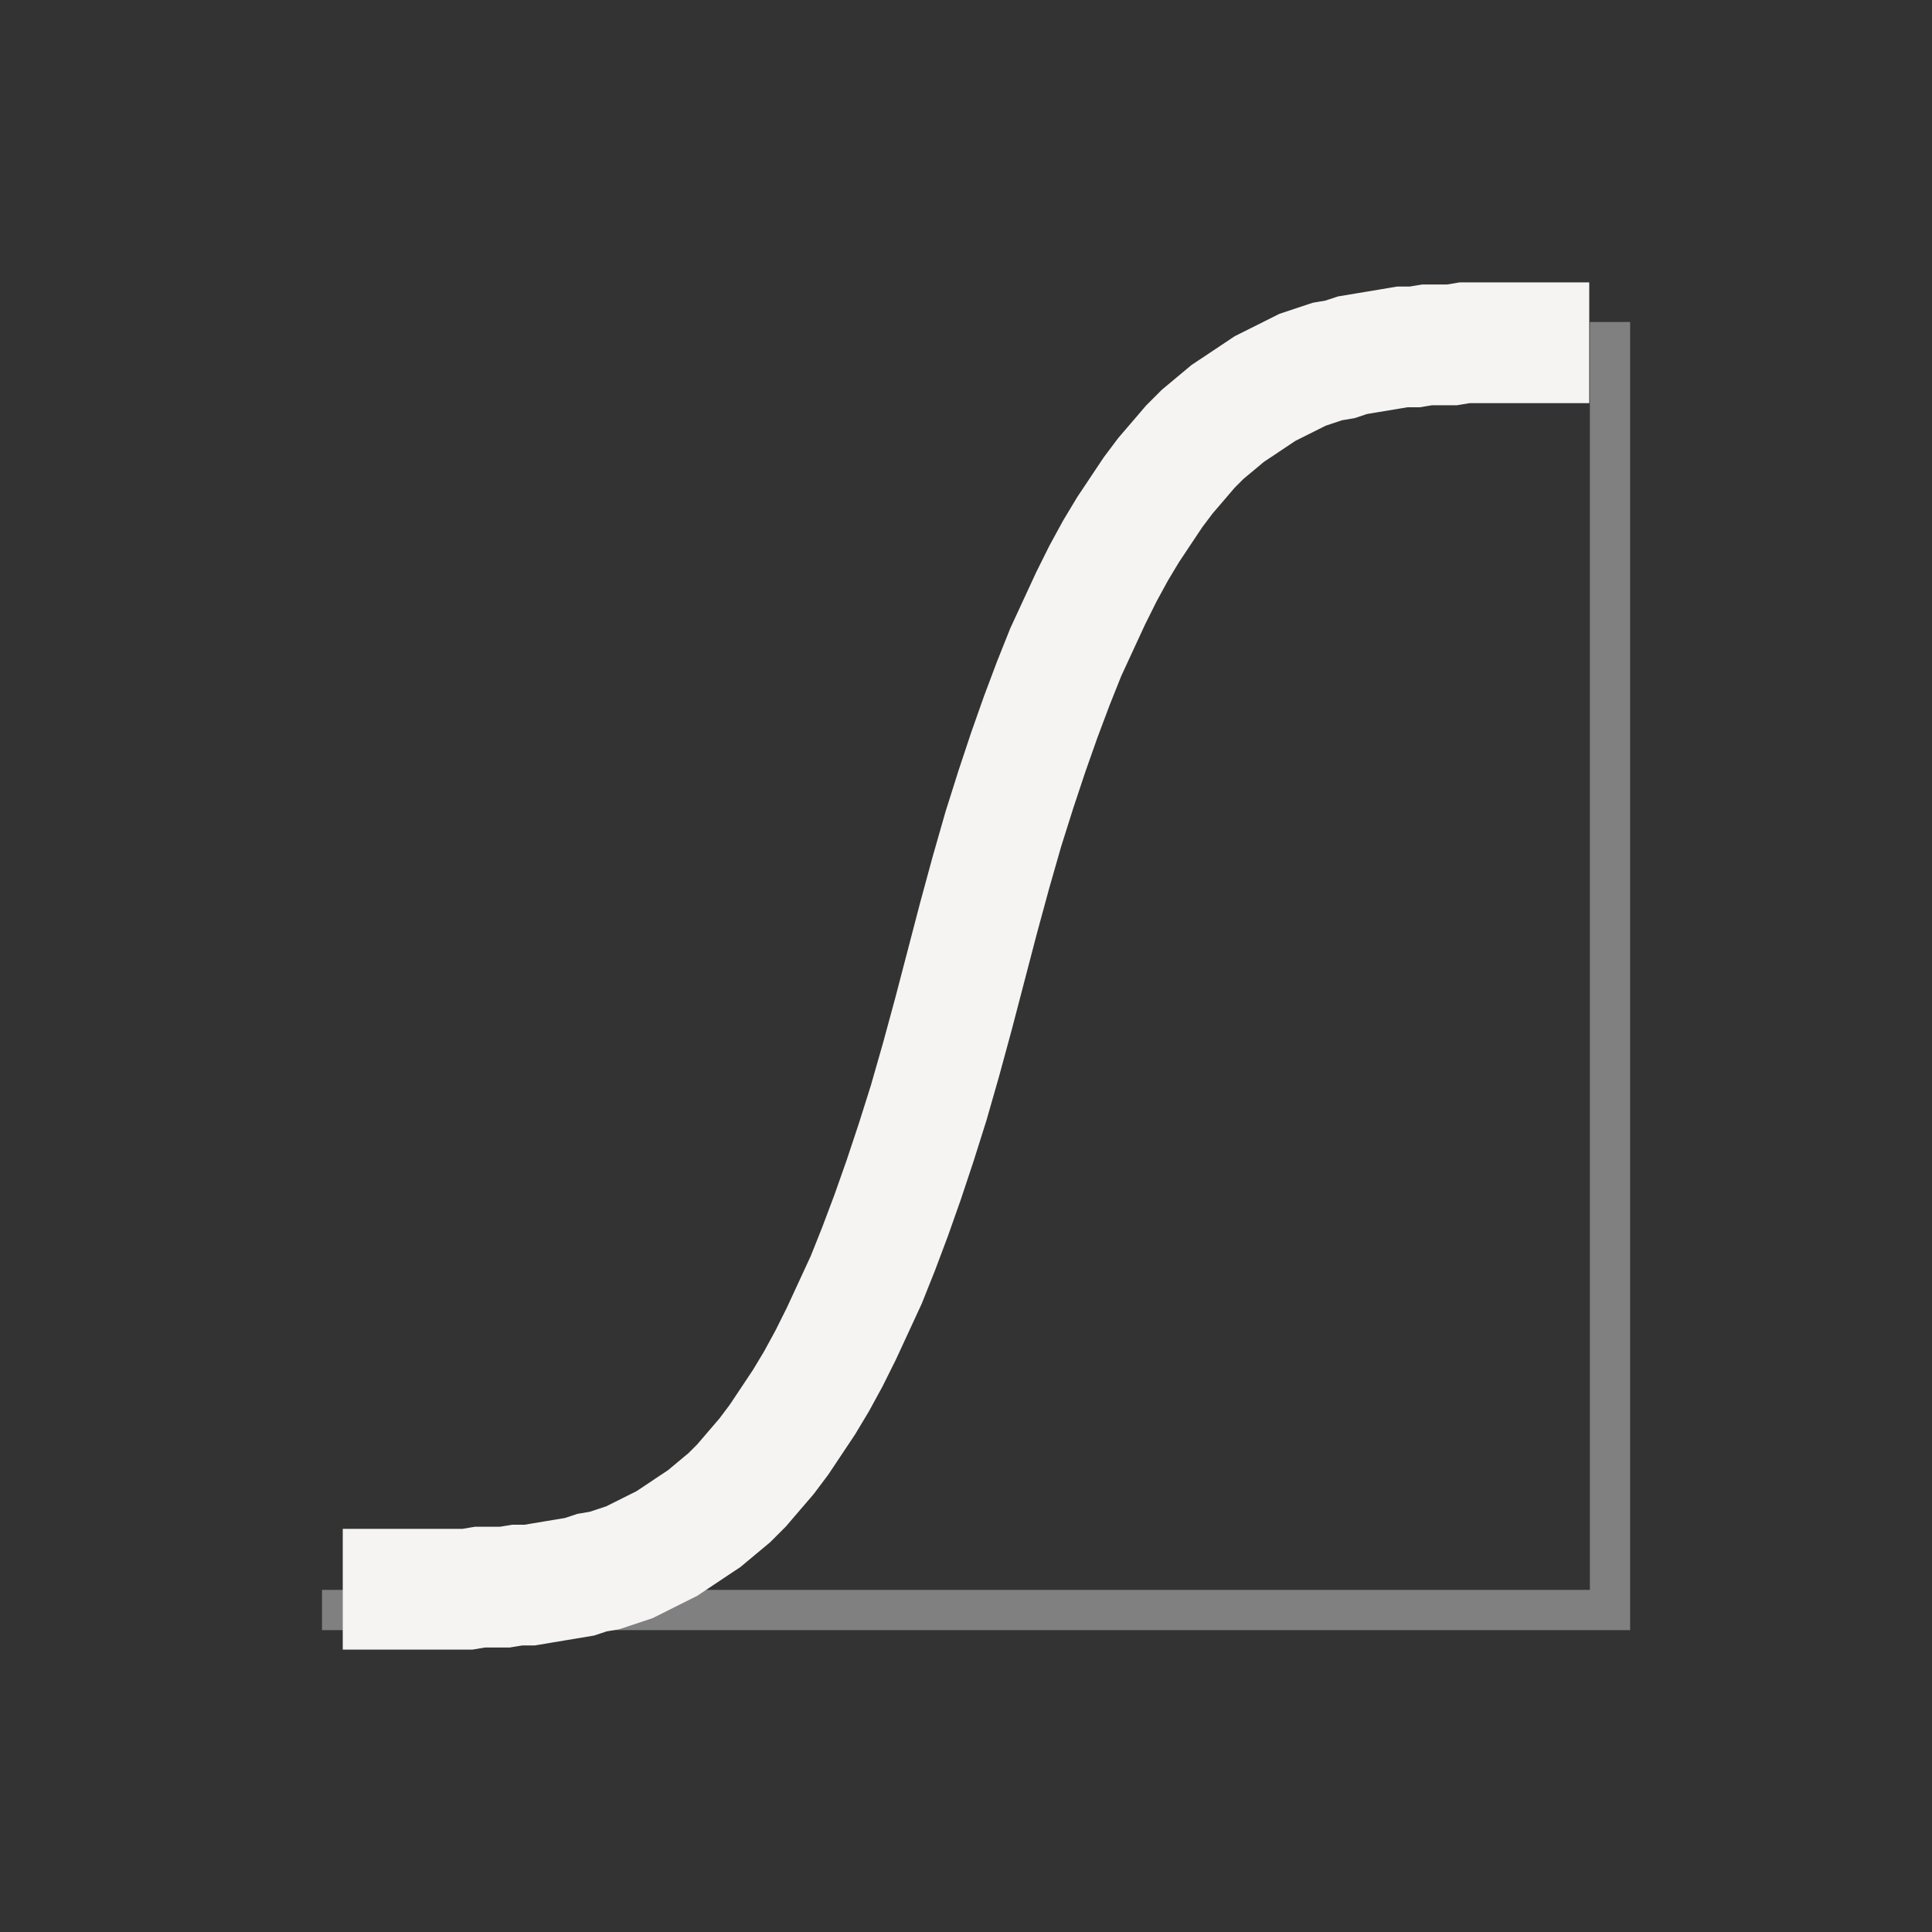 <svg xmlns="http://www.w3.org/2000/svg" viewBox="0 0 48 48">
  <rect x="0" y="0" width="48" height="48" fill="#333333" stroke="none"/>
  <g id="icon-easing-cubic" fill="none" fill-rule="evenodd">
    <g id="Group-11" stroke="#F6F4F2" transform="translate(8 8)">
      <polyline id="Rectangle-41-Copy" points="32 0 32 32 0 32" opacity=".4"/>
      <polyline id="Shape" fill-rule="nonzero" stroke-width="3" points=".516 31.484 .826 31.484 1.135 31.484 1.445 31.484 1.755 31.484 2.065 31.484 2.374 31.484 2.684 31.484 2.994 31.484 3.303 31.484 3.613 31.484 3.923 31.432 4.232 31.432 4.542 31.432 4.852 31.381 5.161 31.381 5.471 31.329 5.781 31.277 6.09 31.226 6.4 31.174 6.71 31.071 7.019 31.019 7.329 30.916 7.639 30.813 7.948 30.658 8.258 30.503 8.568 30.348 8.877 30.142 9.187 29.935 9.497 29.729 9.806 29.471 10.116 29.213 10.426 28.903 10.735 28.542 11.045 28.181 11.355 27.768 11.665 27.303 11.974 26.839 12.284 26.323 12.594 25.755 12.903 25.135 13.213 24.465 13.523 23.794 13.832 23.019 14.142 22.194 14.452 21.316 14.761 20.387 15.071 19.406 15.381 18.323 15.69 17.187 16 16 16.31 14.813 16.619 13.677 16.929 12.594 17.239 11.613 17.548 10.684 17.858 9.806 18.168 8.981 18.477 8.206 18.787 7.535 19.097 6.865 19.406 6.245 19.716 5.677 20.026 5.161 20.335 4.697 20.645 4.232 20.955 3.819 21.265 3.458 21.574 3.097 21.884 2.787 22.194 2.529 22.503 2.271 22.813 2.065 23.123 1.858 23.432 1.652 23.742 1.497 24.052 1.342 24.361 1.187 24.671 1.084 24.981 .981 25.29 .929 25.6 .826 25.91 .774 26.219 .723 26.529 .671 26.839 .619 27.148 .619 27.458 .568 27.768 .568 28.077 .568 28.387 .516 28.697 .516 29.006 .516 29.316 .516 29.626 .516 29.935 .516 30.245 .516 30.555 .516 30.865 .516 31.174 .516 31.484 .516"/>
    </g>
  </g>
</svg>
